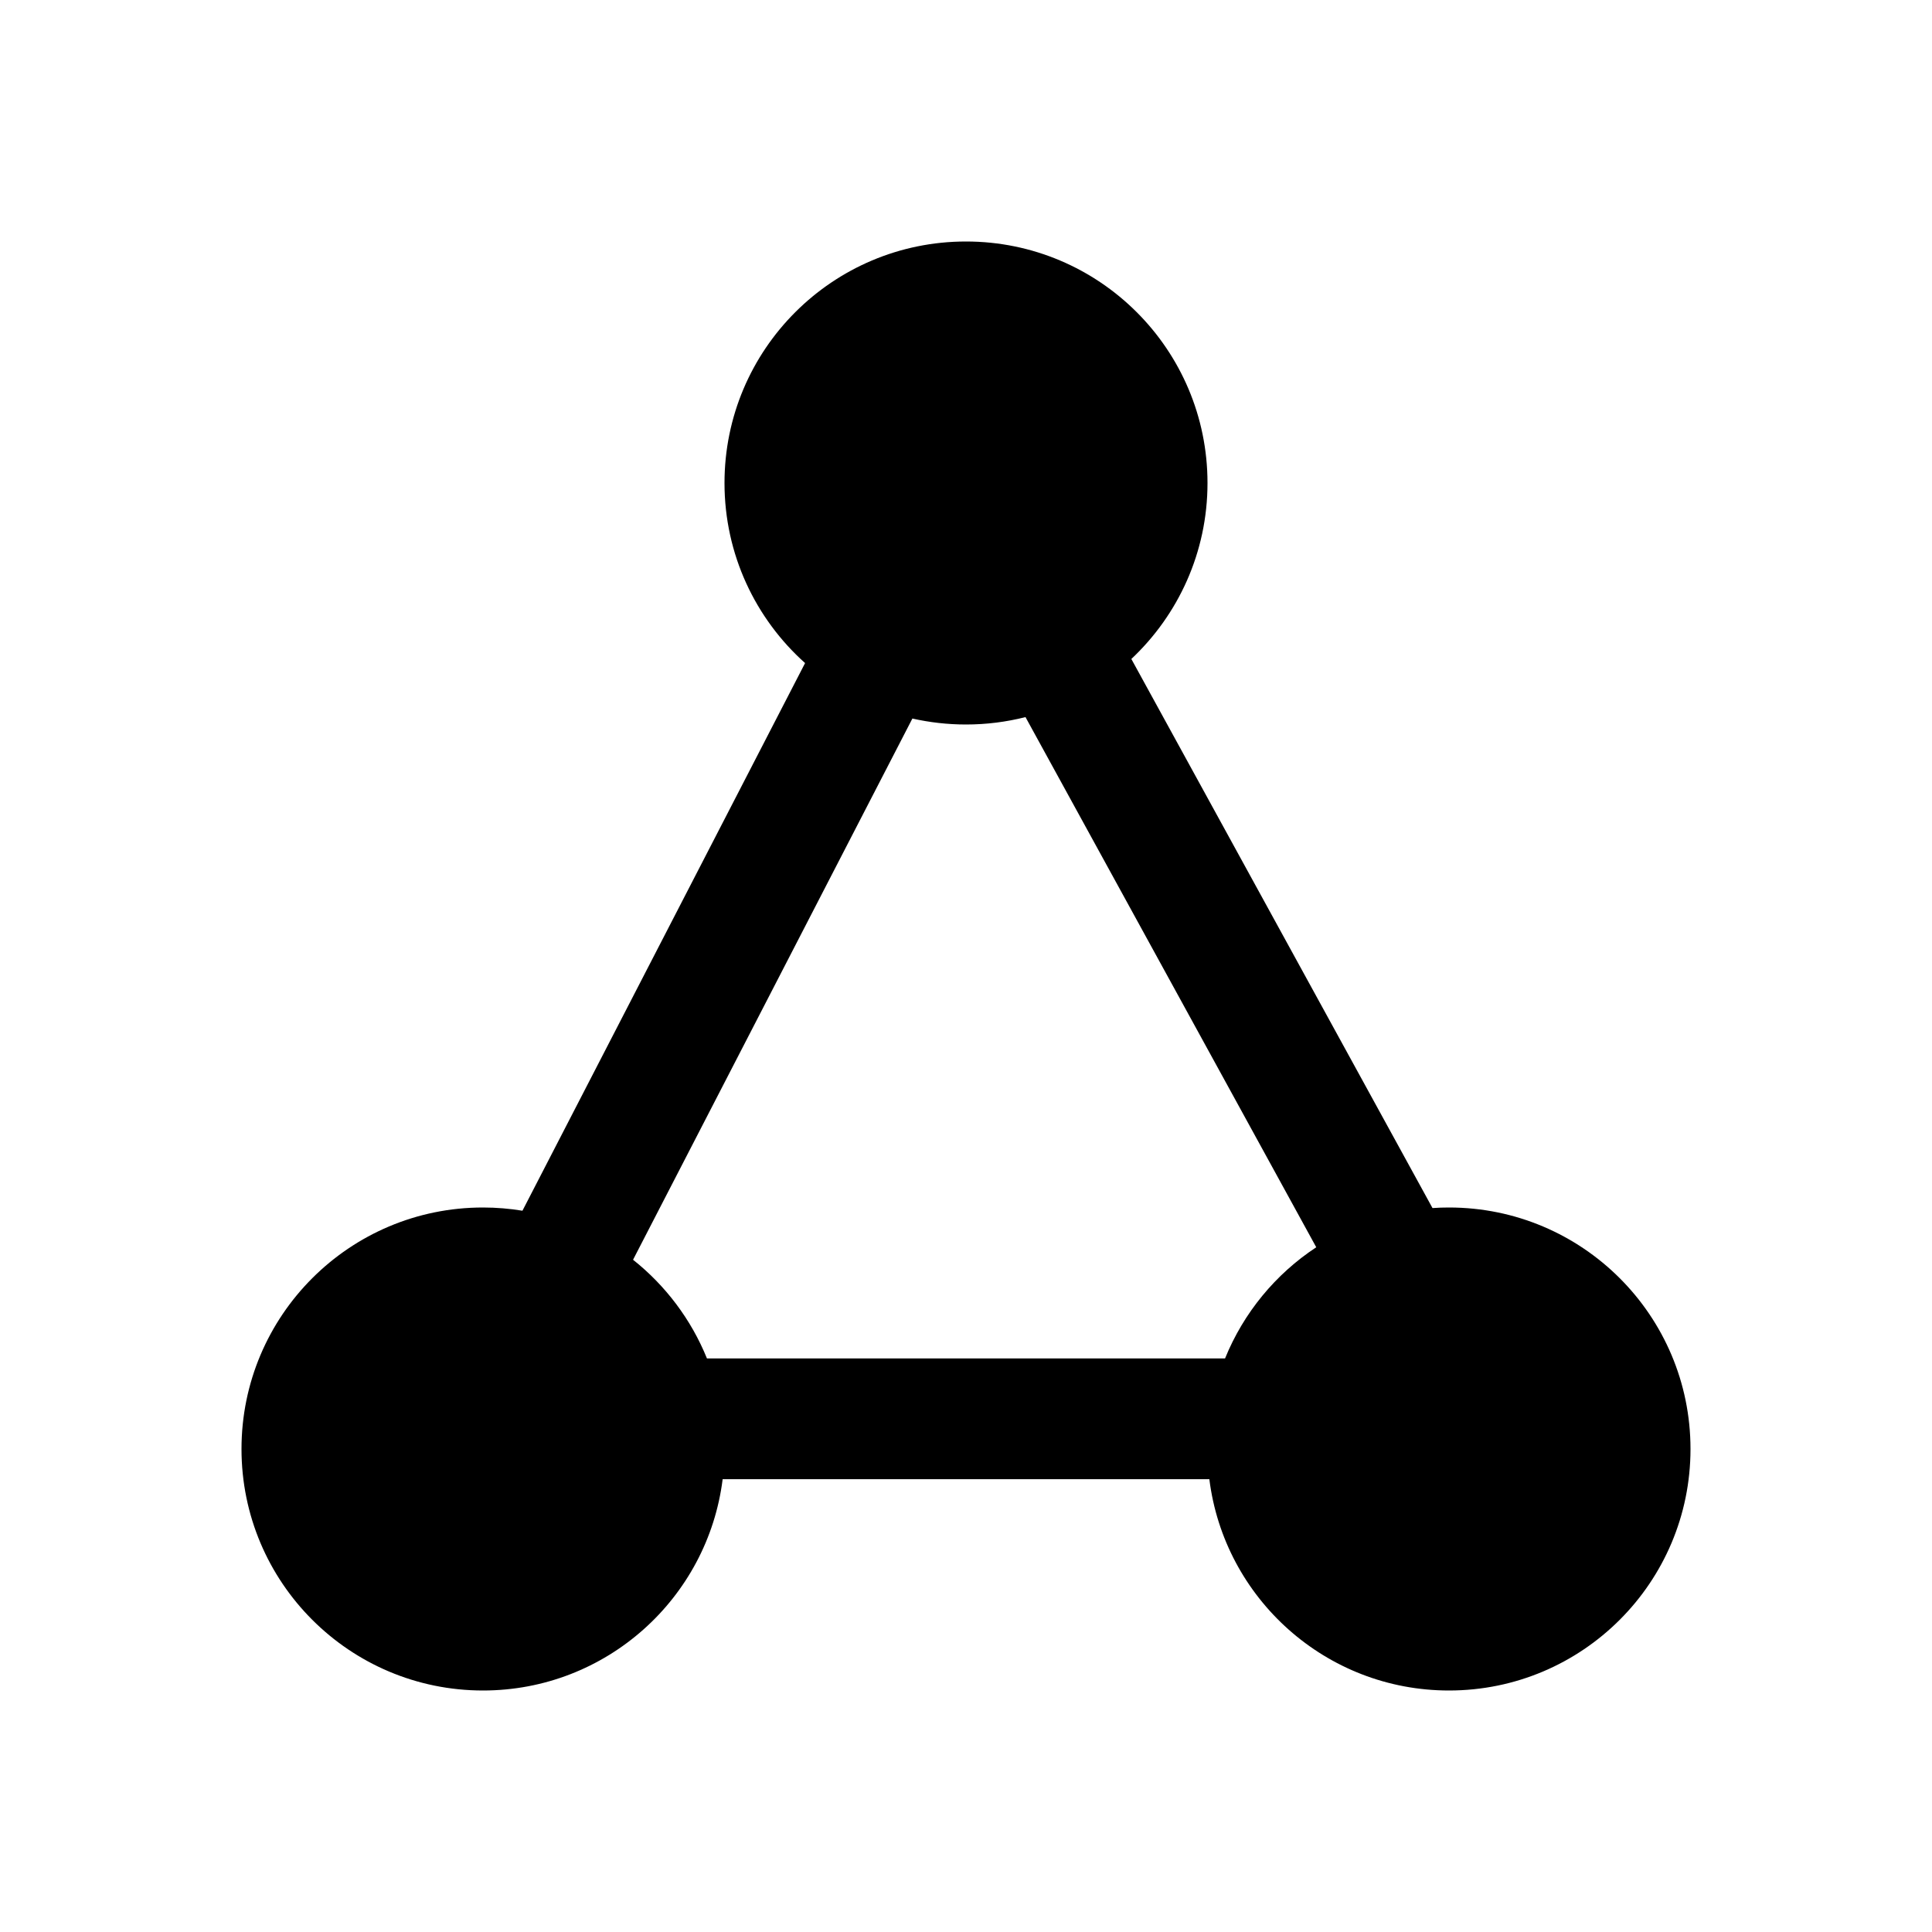 <?xml version="1.0" encoding="UTF-8"?>
<svg width="24px" height="24px" viewBox="0 0 24 24" version="1.1" xmlns="http://www.w3.org/2000/svg" xmlns:xlink="http://www.w3.org/1999/xlink">
    <!-- Generator: Sketch 52.4 (67378) - http://www.bohemiancoding.com/sketch -->
    <title>organisations</title>
    <desc>Created with Sketch.</desc>
    <defs>
        <path d="M15.023,18.375 L8.977,18.375 C8.792,19.855 7.53,21 6,21 C4.343,21 3,19.657 3,18 C3,16.343 4.343,15 6,15 C6.167,15 6.331,15.014 6.49,15.04 L10.001,8.237 C9.387,7.688 9,6.889 9,6 C9,4.343 10.343,3 12,3 C13.657,3 15,4.343 15,6 C15,6.862 14.636,7.639 14.054,8.186 L17.795,15.007 C17.863,15.002 17.931,15 18,15 C19.657,15 21,16.343 21,18 C21,19.657 19.657,21 18,21 C16.47,21 15.208,19.855 15.023,18.375 Z M15.218,16.875 C15.448,16.308 15.846,15.826 16.351,15.494 L12.739,8.908 C12.503,8.968 12.255,9 12,9 C11.771,9 11.548,8.974 11.334,8.926 L7.864,15.649 C8.267,15.969 8.586,16.391 8.782,16.875 L15.218,16.875 Z" id="path-1"></path>
    </defs>
    <g id="Icons" stroke="none" stroke-width="1" fill="none" fill-rule="evenodd">
        <g id="MC-icon-set" transform="translate(-173, -1306)">
            <rect fill="#FFFFFF" x="0" y="0" width="312" height="1516"></rect>
            <g id="Component-/-icon-/-32px-/-Organisations" transform="translate(173, 1306)">
                <mask id="mask-2" fill="white">
                    <use xlink:href="#path-1"></use>
                </mask>
                <use id="Mask" fill="#000000" xlink:href="#path-1"></use>
            </g>
        </g>
    </g>
</svg>